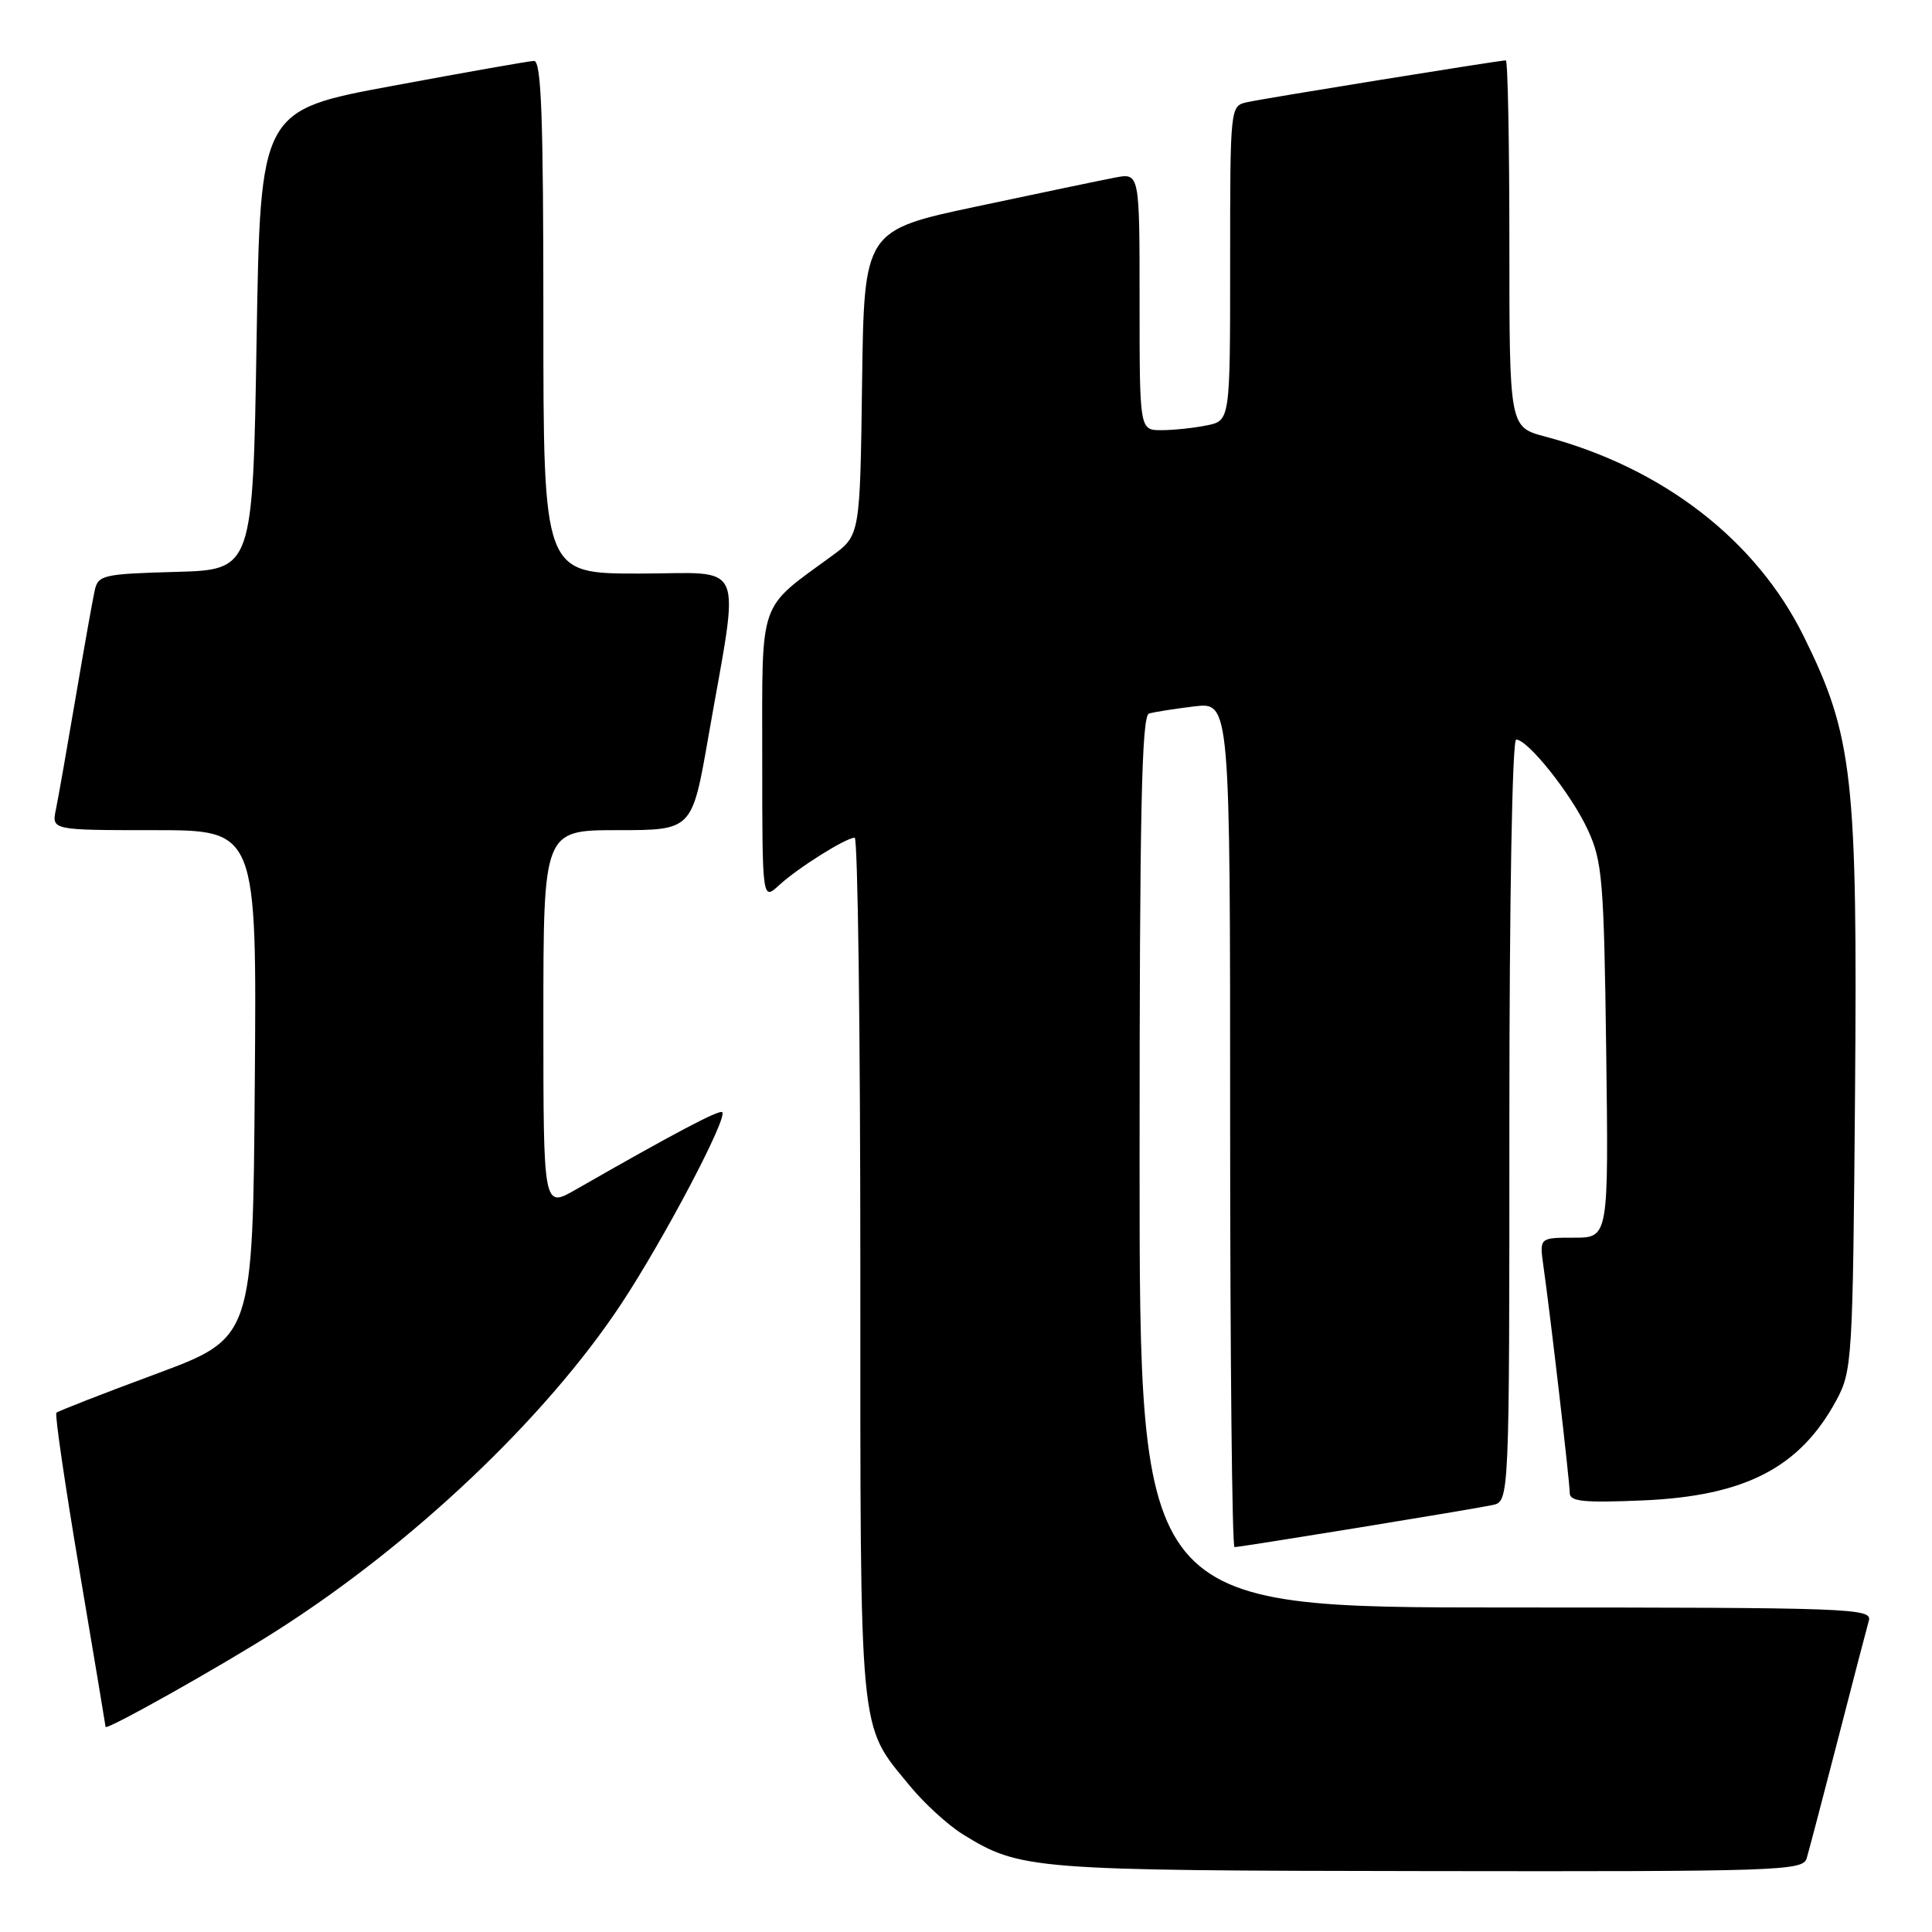 <?xml version="1.0" encoding="UTF-8" standalone="no"?>
<!DOCTYPE svg PUBLIC "-//W3C//DTD SVG 1.1//EN" "http://www.w3.org/Graphics/SVG/1.1/DTD/svg11.dtd" >
<svg xmlns="http://www.w3.org/2000/svg" xmlns:xlink="http://www.w3.org/1999/xlink" version="1.1" viewBox="0 0 256 256">
 <g >
 <path fill="currentColor"
d=" M 239.39 246.25 C 239.68 245.29 241.54 238.20 243.53 230.50 C 245.51 222.80 247.36 215.71 247.63 214.75 C 248.11 213.10 245.35 213.00 199.57 213.00 C 151.00 213.00 151.00 213.00 151.00 153.97 C 151.00 107.61 151.27 94.85 152.25 94.55 C 152.94 94.34 155.64 93.92 158.25 93.60 C 163.00 93.04 163.00 93.04 163.00 149.02 C 163.00 179.81 163.26 205.00 163.58 205.00 C 164.39 205.00 194.97 200.02 197.75 199.43 C 200.00 198.96 200.00 198.96 200.00 148.48 C 200.00 119.38 200.38 98.00 200.90 98.00 C 202.46 98.00 208.21 105.23 210.39 109.95 C 212.32 114.12 212.53 116.59 212.83 139.25 C 213.15 164.00 213.15 164.00 208.57 164.00 C 203.98 164.00 203.98 164.00 204.51 167.75 C 205.43 174.21 208.00 196.37 208.00 197.84 C 208.00 198.96 209.87 199.15 217.75 198.81 C 231.28 198.22 238.53 194.45 243.35 185.50 C 245.42 181.65 245.51 180.16 245.80 145.16 C 246.14 102.98 245.54 97.55 239.02 84.35 C 232.72 71.57 220.35 62.00 204.75 57.85 C 200.00 56.59 200.00 56.59 200.00 32.29 C 200.00 18.93 199.79 8.00 199.53 8.00 C 198.68 8.00 167.54 13.03 165.25 13.54 C 163.00 14.04 163.00 14.08 163.00 34.89 C 163.00 55.75 163.00 55.75 159.88 56.37 C 158.16 56.72 155.46 57.00 153.88 57.00 C 151.00 57.00 151.00 57.00 151.00 39.95 C 151.00 22.91 151.00 22.91 147.75 23.53 C 145.96 23.87 137.75 25.59 129.50 27.34 C 114.50 30.52 114.50 30.52 114.23 50.73 C 113.96 70.93 113.96 70.93 110.23 73.66 C 100.39 80.86 101.00 79.08 101.00 100.36 C 101.00 119.35 101.00 119.35 103.25 117.28 C 105.74 114.99 112.08 111.01 113.25 111.00 C 113.66 111.00 114.00 136.66 114.00 168.03 C 114.00 231.04 113.74 228.32 120.52 236.59 C 122.43 238.93 125.61 241.83 127.57 243.05 C 135.19 247.75 136.59 247.86 189.18 247.93 C 235.66 248.00 238.90 247.89 239.39 246.25 Z  M 36.50 216.18 C 54.61 204.68 72.29 187.92 82.30 172.80 C 87.95 164.25 96.45 148.12 95.70 147.37 C 95.32 146.99 89.15 150.26 76.25 157.65 C 72.00 160.08 72.00 160.08 72.00 135.04 C 72.00 110.00 72.00 110.00 81.85 110.00 C 91.70 110.00 91.70 110.00 93.84 97.75 C 98.06 73.57 99.08 76.00 84.64 76.00 C 72.00 76.00 72.00 76.00 72.00 42.00 C 72.00 15.43 71.73 8.01 70.75 8.07 C 70.06 8.10 61.62 9.59 52.00 11.38 C 34.50 14.62 34.50 14.62 34.00 45.06 C 33.50 75.50 33.50 75.50 23.26 75.78 C 13.61 76.05 12.99 76.20 12.54 78.28 C 12.27 79.50 11.13 85.90 10.01 92.50 C 8.89 99.10 7.72 105.74 7.41 107.25 C 6.84 110.00 6.84 110.00 20.43 110.00 C 34.03 110.00 34.03 110.00 33.76 143.65 C 33.50 177.29 33.50 177.29 20.68 182.05 C 13.63 184.66 7.69 186.98 7.47 187.20 C 7.25 187.42 8.62 196.80 10.52 208.05 C 12.42 219.30 13.98 228.64 13.99 228.82 C 14.01 229.36 29.06 220.91 36.50 216.18 Z "/>
</g>
</svg>